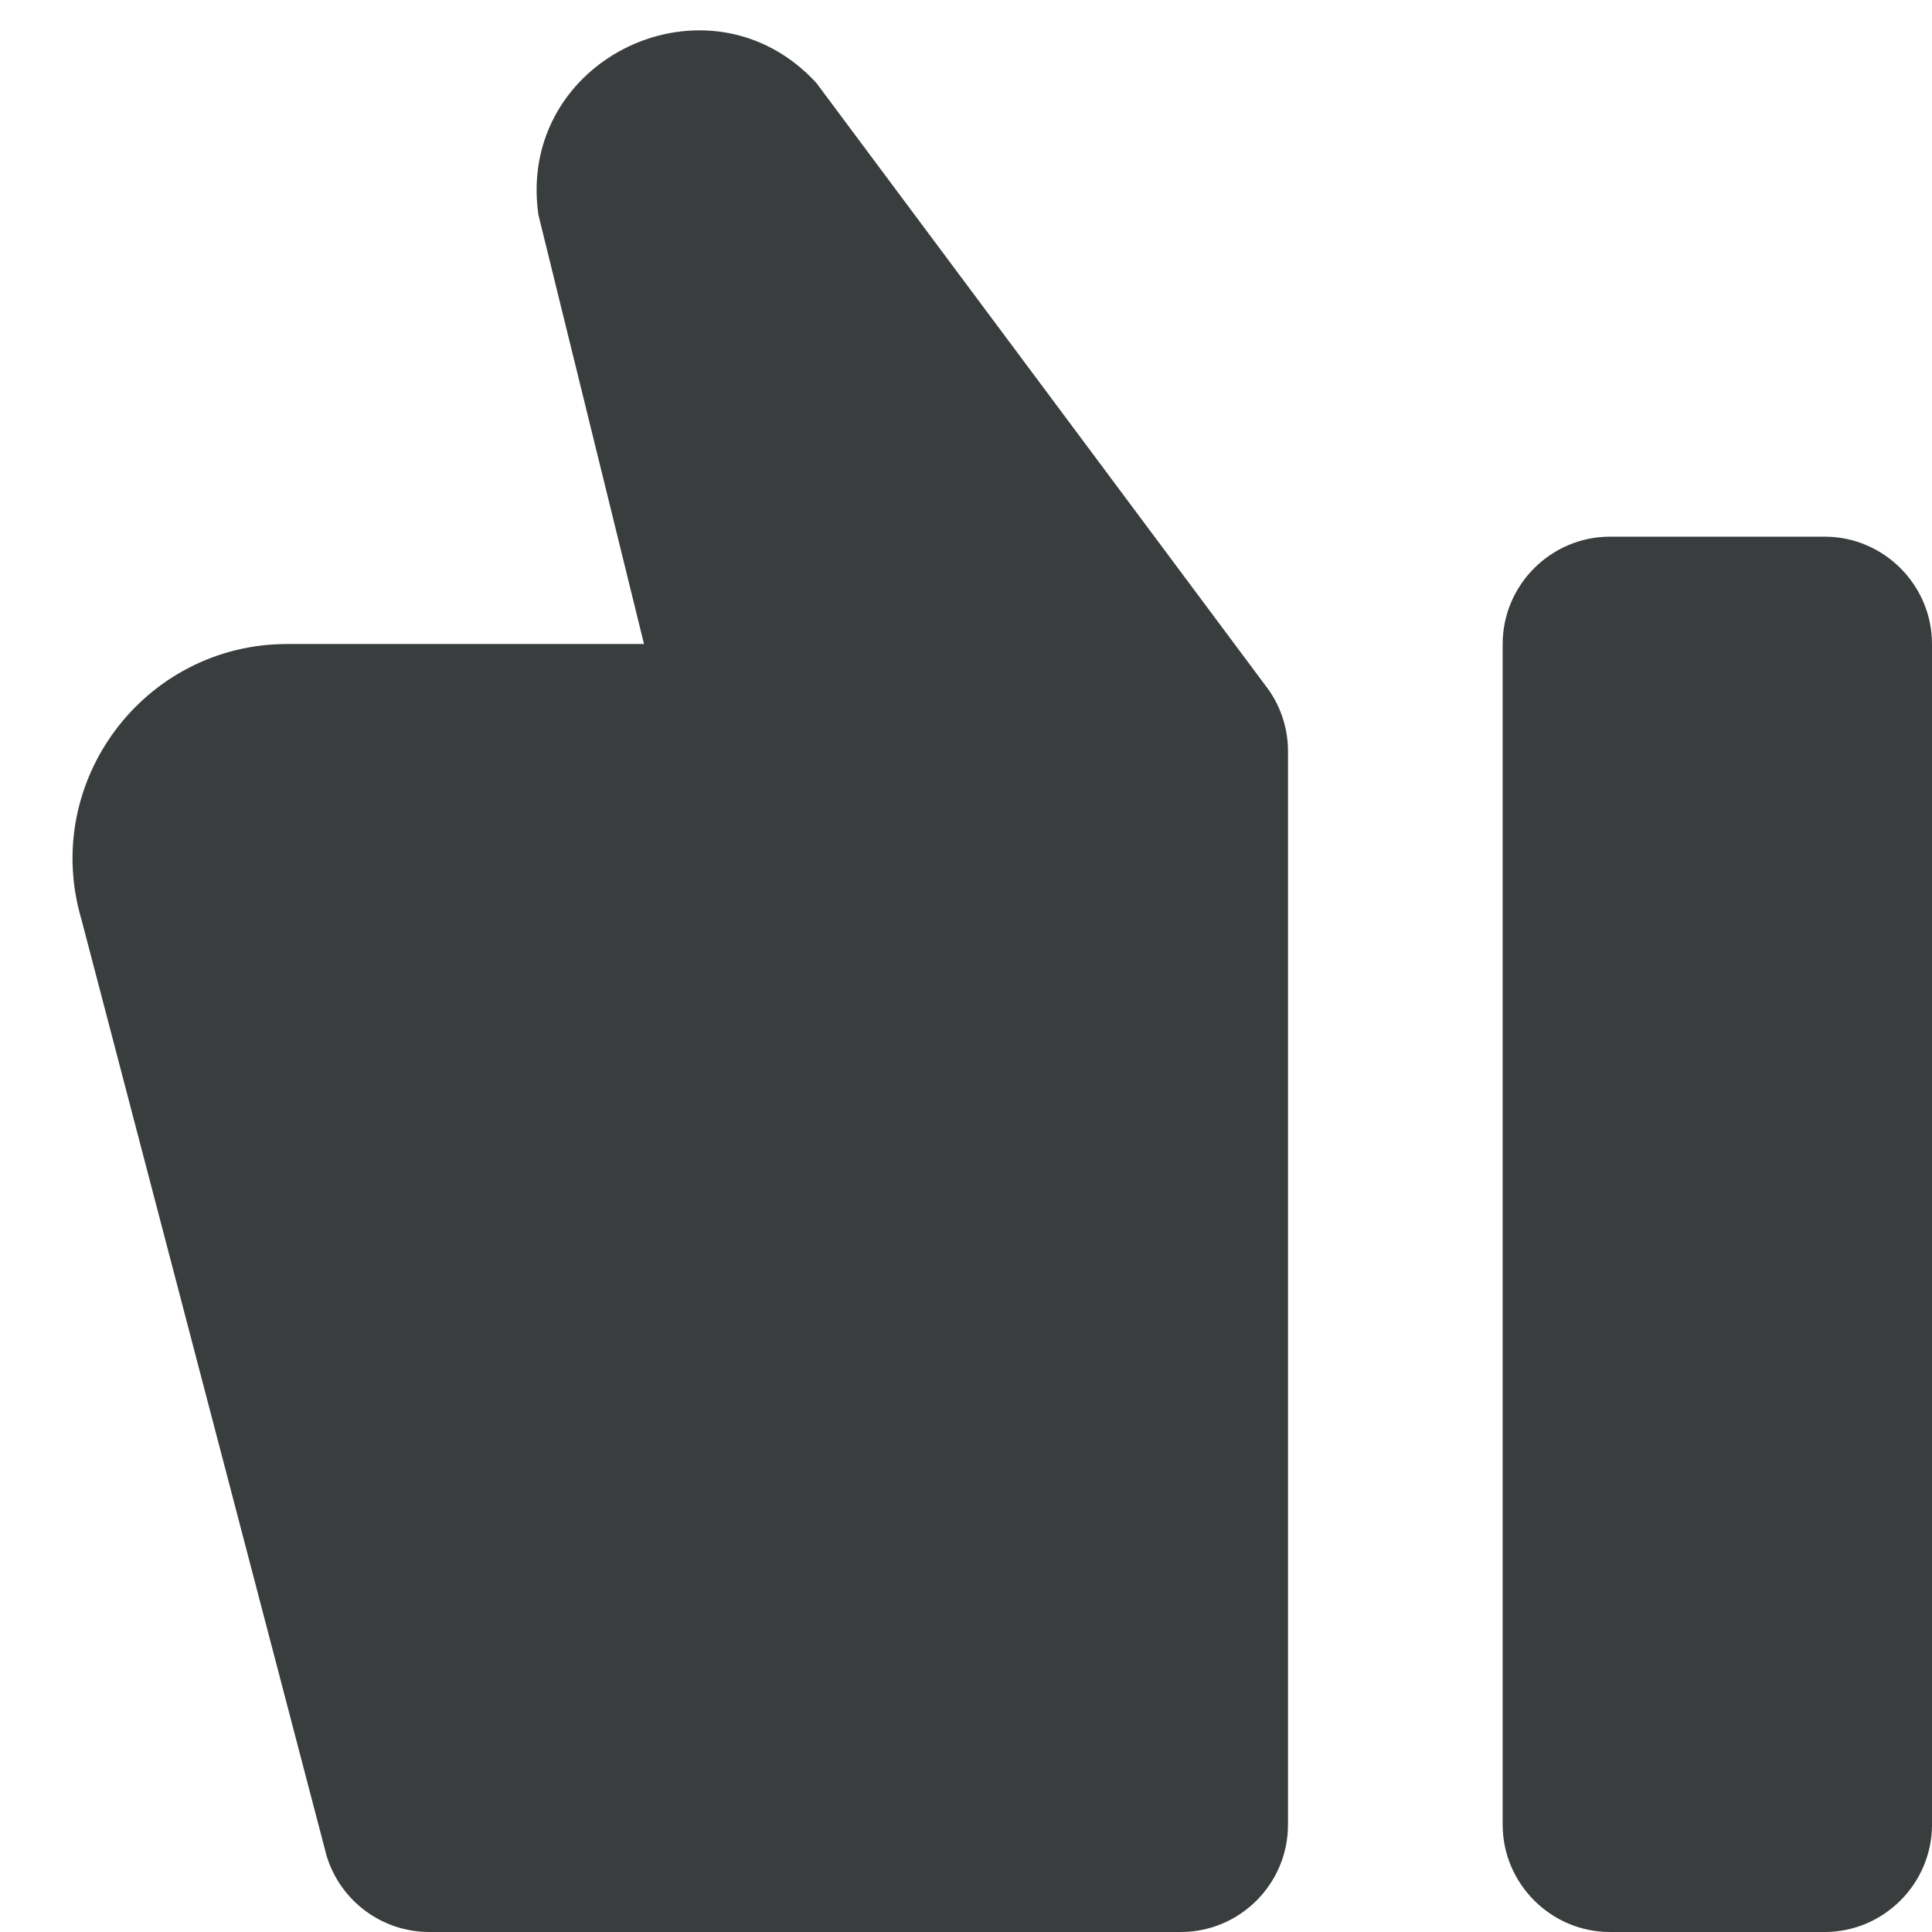 <svg width="18" height="18" viewBox="0 0 18 18" xmlns="http://www.w3.org/2000/svg" xmlns:sketch="http://www.bohemiancoding.com/sketch/ns"><title>thumbs-up</title><desc>Created with Sketch.</desc><g sketch:type="MSLayerGroup" fill="#3A3D3D"><path d="M15 18h2c.55 0 1-.45 1-1v-11c0-.55-.45-1-1-1h-2c-.55 0-1 .45-1 1v11c0 .55.45 1 1 1M6 6l-.984-4c-.208-1.46 1.593-2.312 2.59-1.227l4.219 5.661c.11.161.175.356.175.566v10c0 .552-.448 1-1 1h-7c-.442 0-.831-.29-.958-.713l-2.283-8.72c-.379-1.281.582-2.567 1.918-2.567h3.323" sketch:type="MSShapeGroup"/></g></svg>